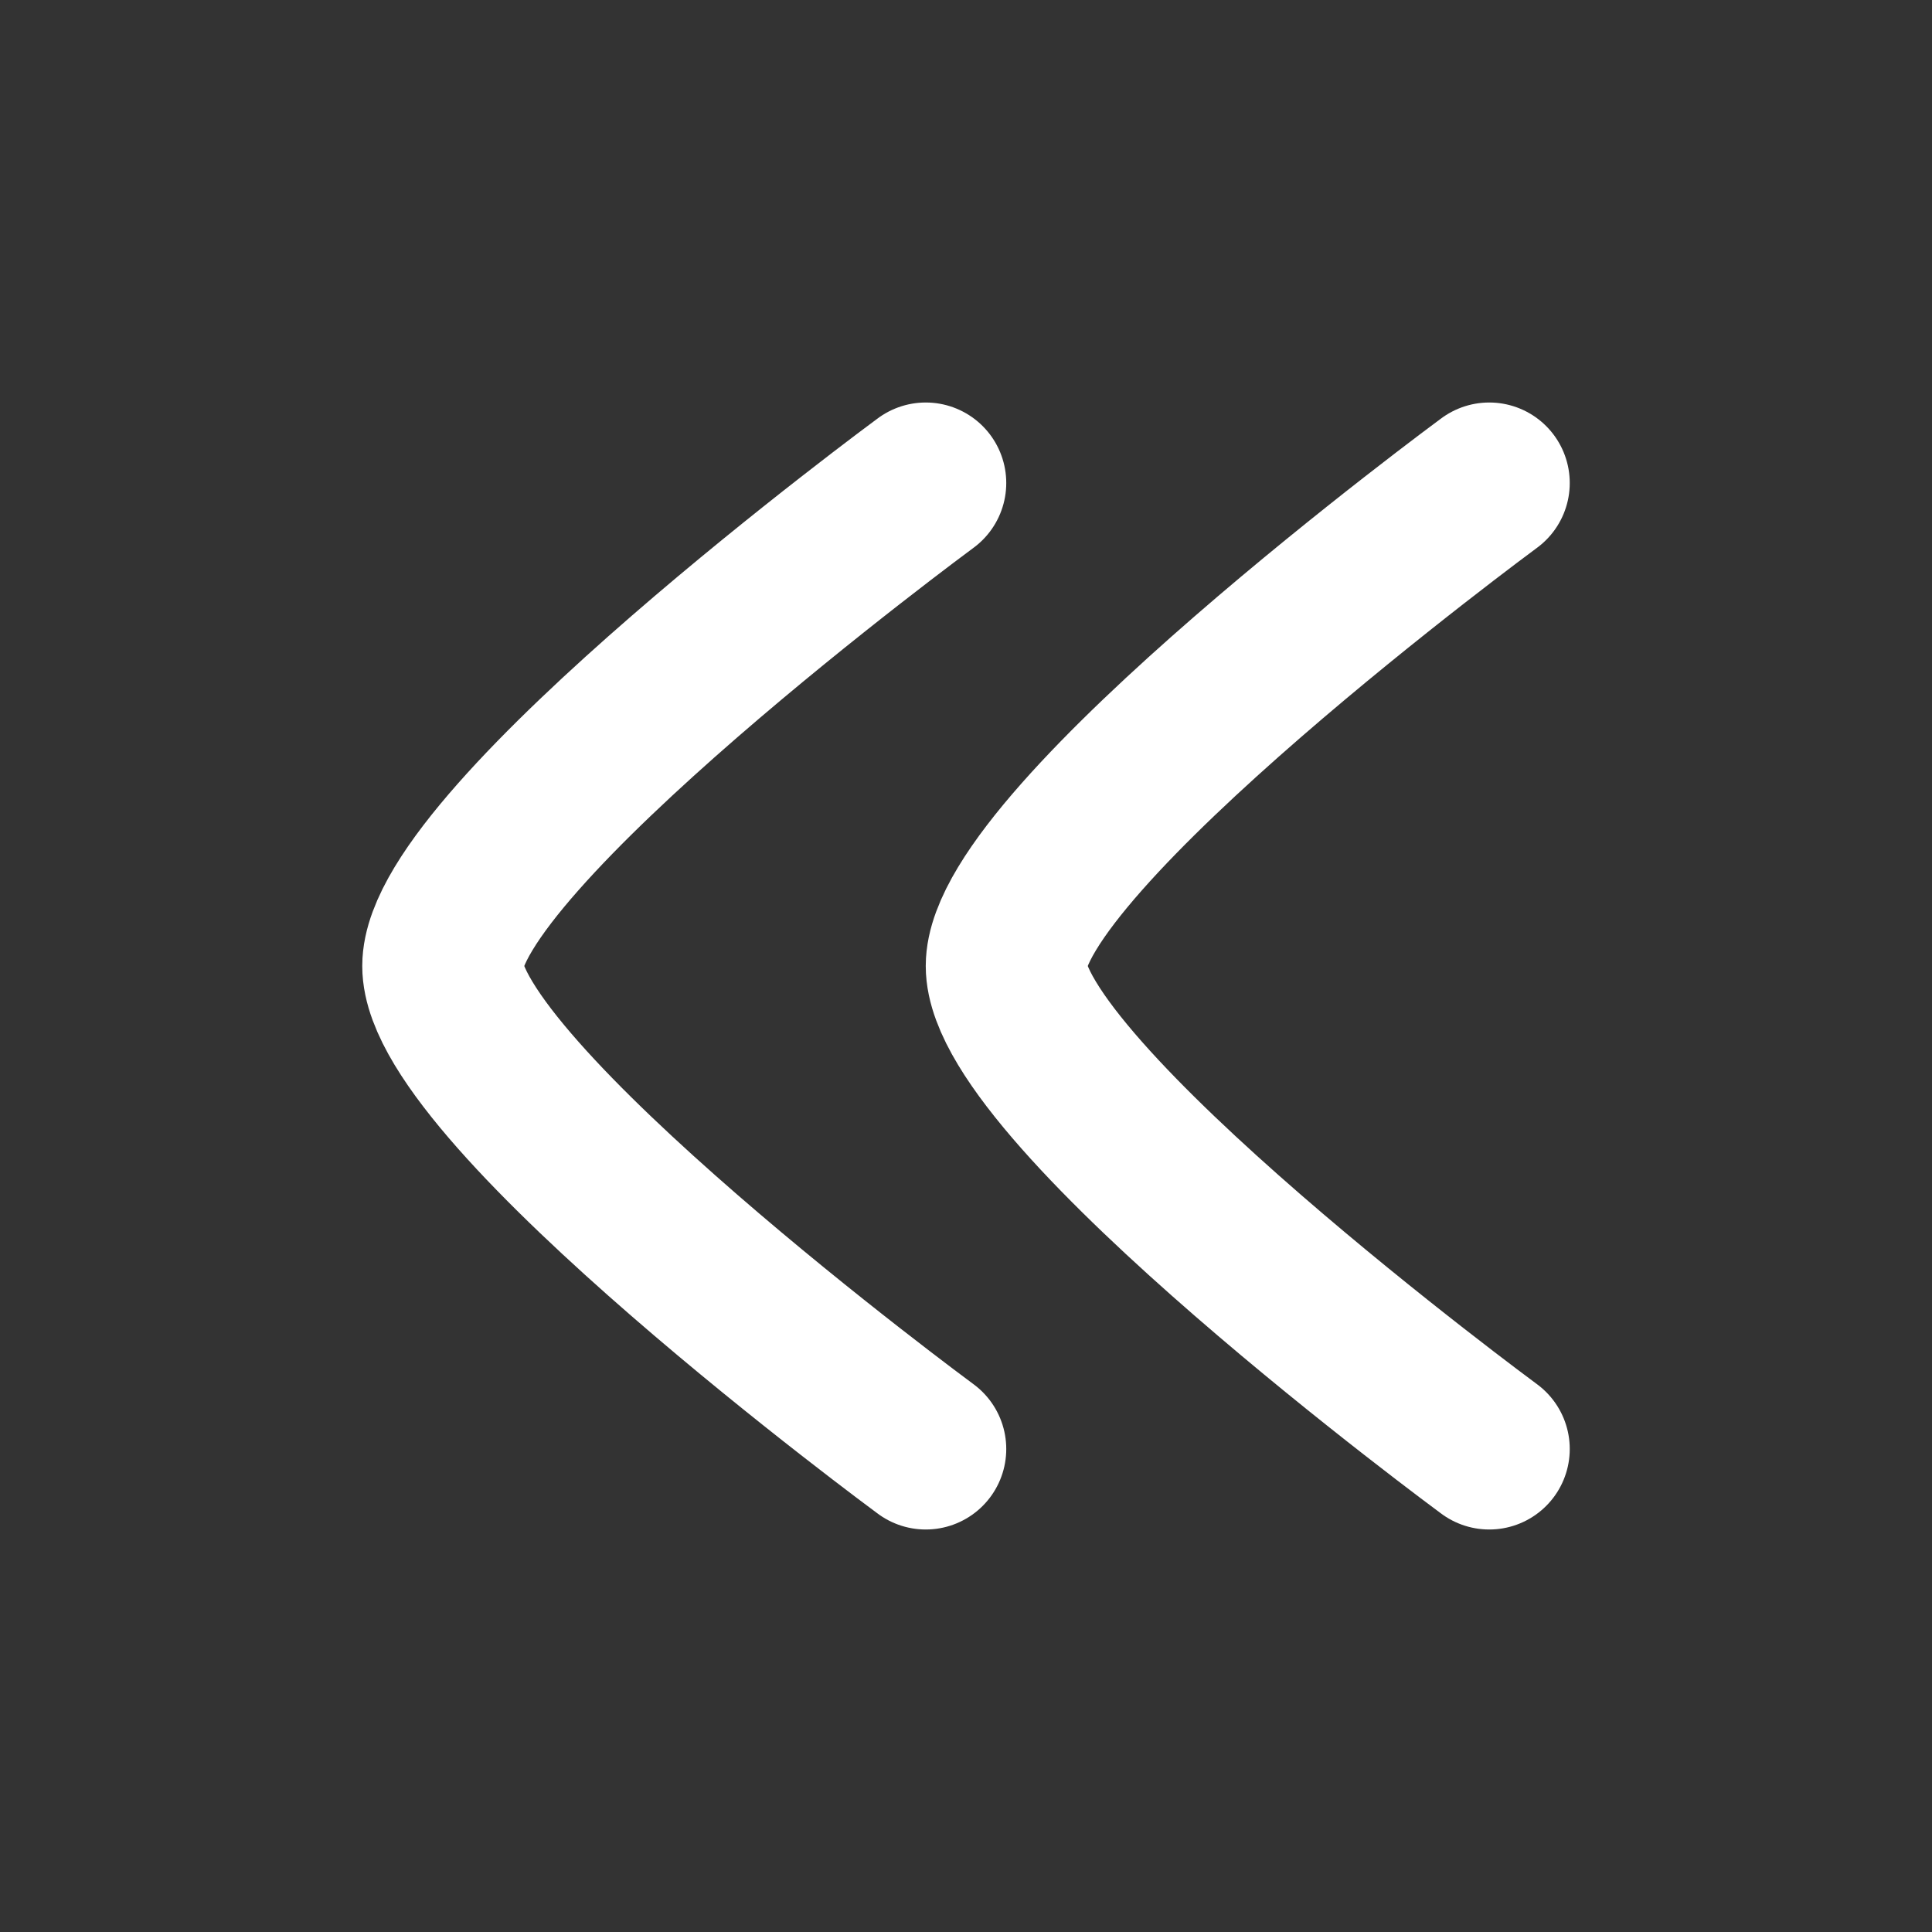 <svg xmlns="http://www.w3.org/2000/svg" viewBox="0 0 24 24" width="24" height="24" color="#ffffff" fill="none">
    <rect x="0" y="0" width="24" height="24" fill="#333333" stroke="none"/>
    <path d="M11.5 18C11.5 18 5.5 13.581 5.5 12C5.5 10.419 11.5 6 11.5 6" stroke="#ffffff" stroke-width="2" stroke-linecap="round" stroke-linejoin="round"></path>
    <path d="M18.5 18C18.5 18 12.5 13.581 12.5 12C12.5 10.419 18.5 6 18.5 6" stroke="#ffffff" stroke-width="2" stroke-linecap="round" stroke-linejoin="round"></path>
</svg>